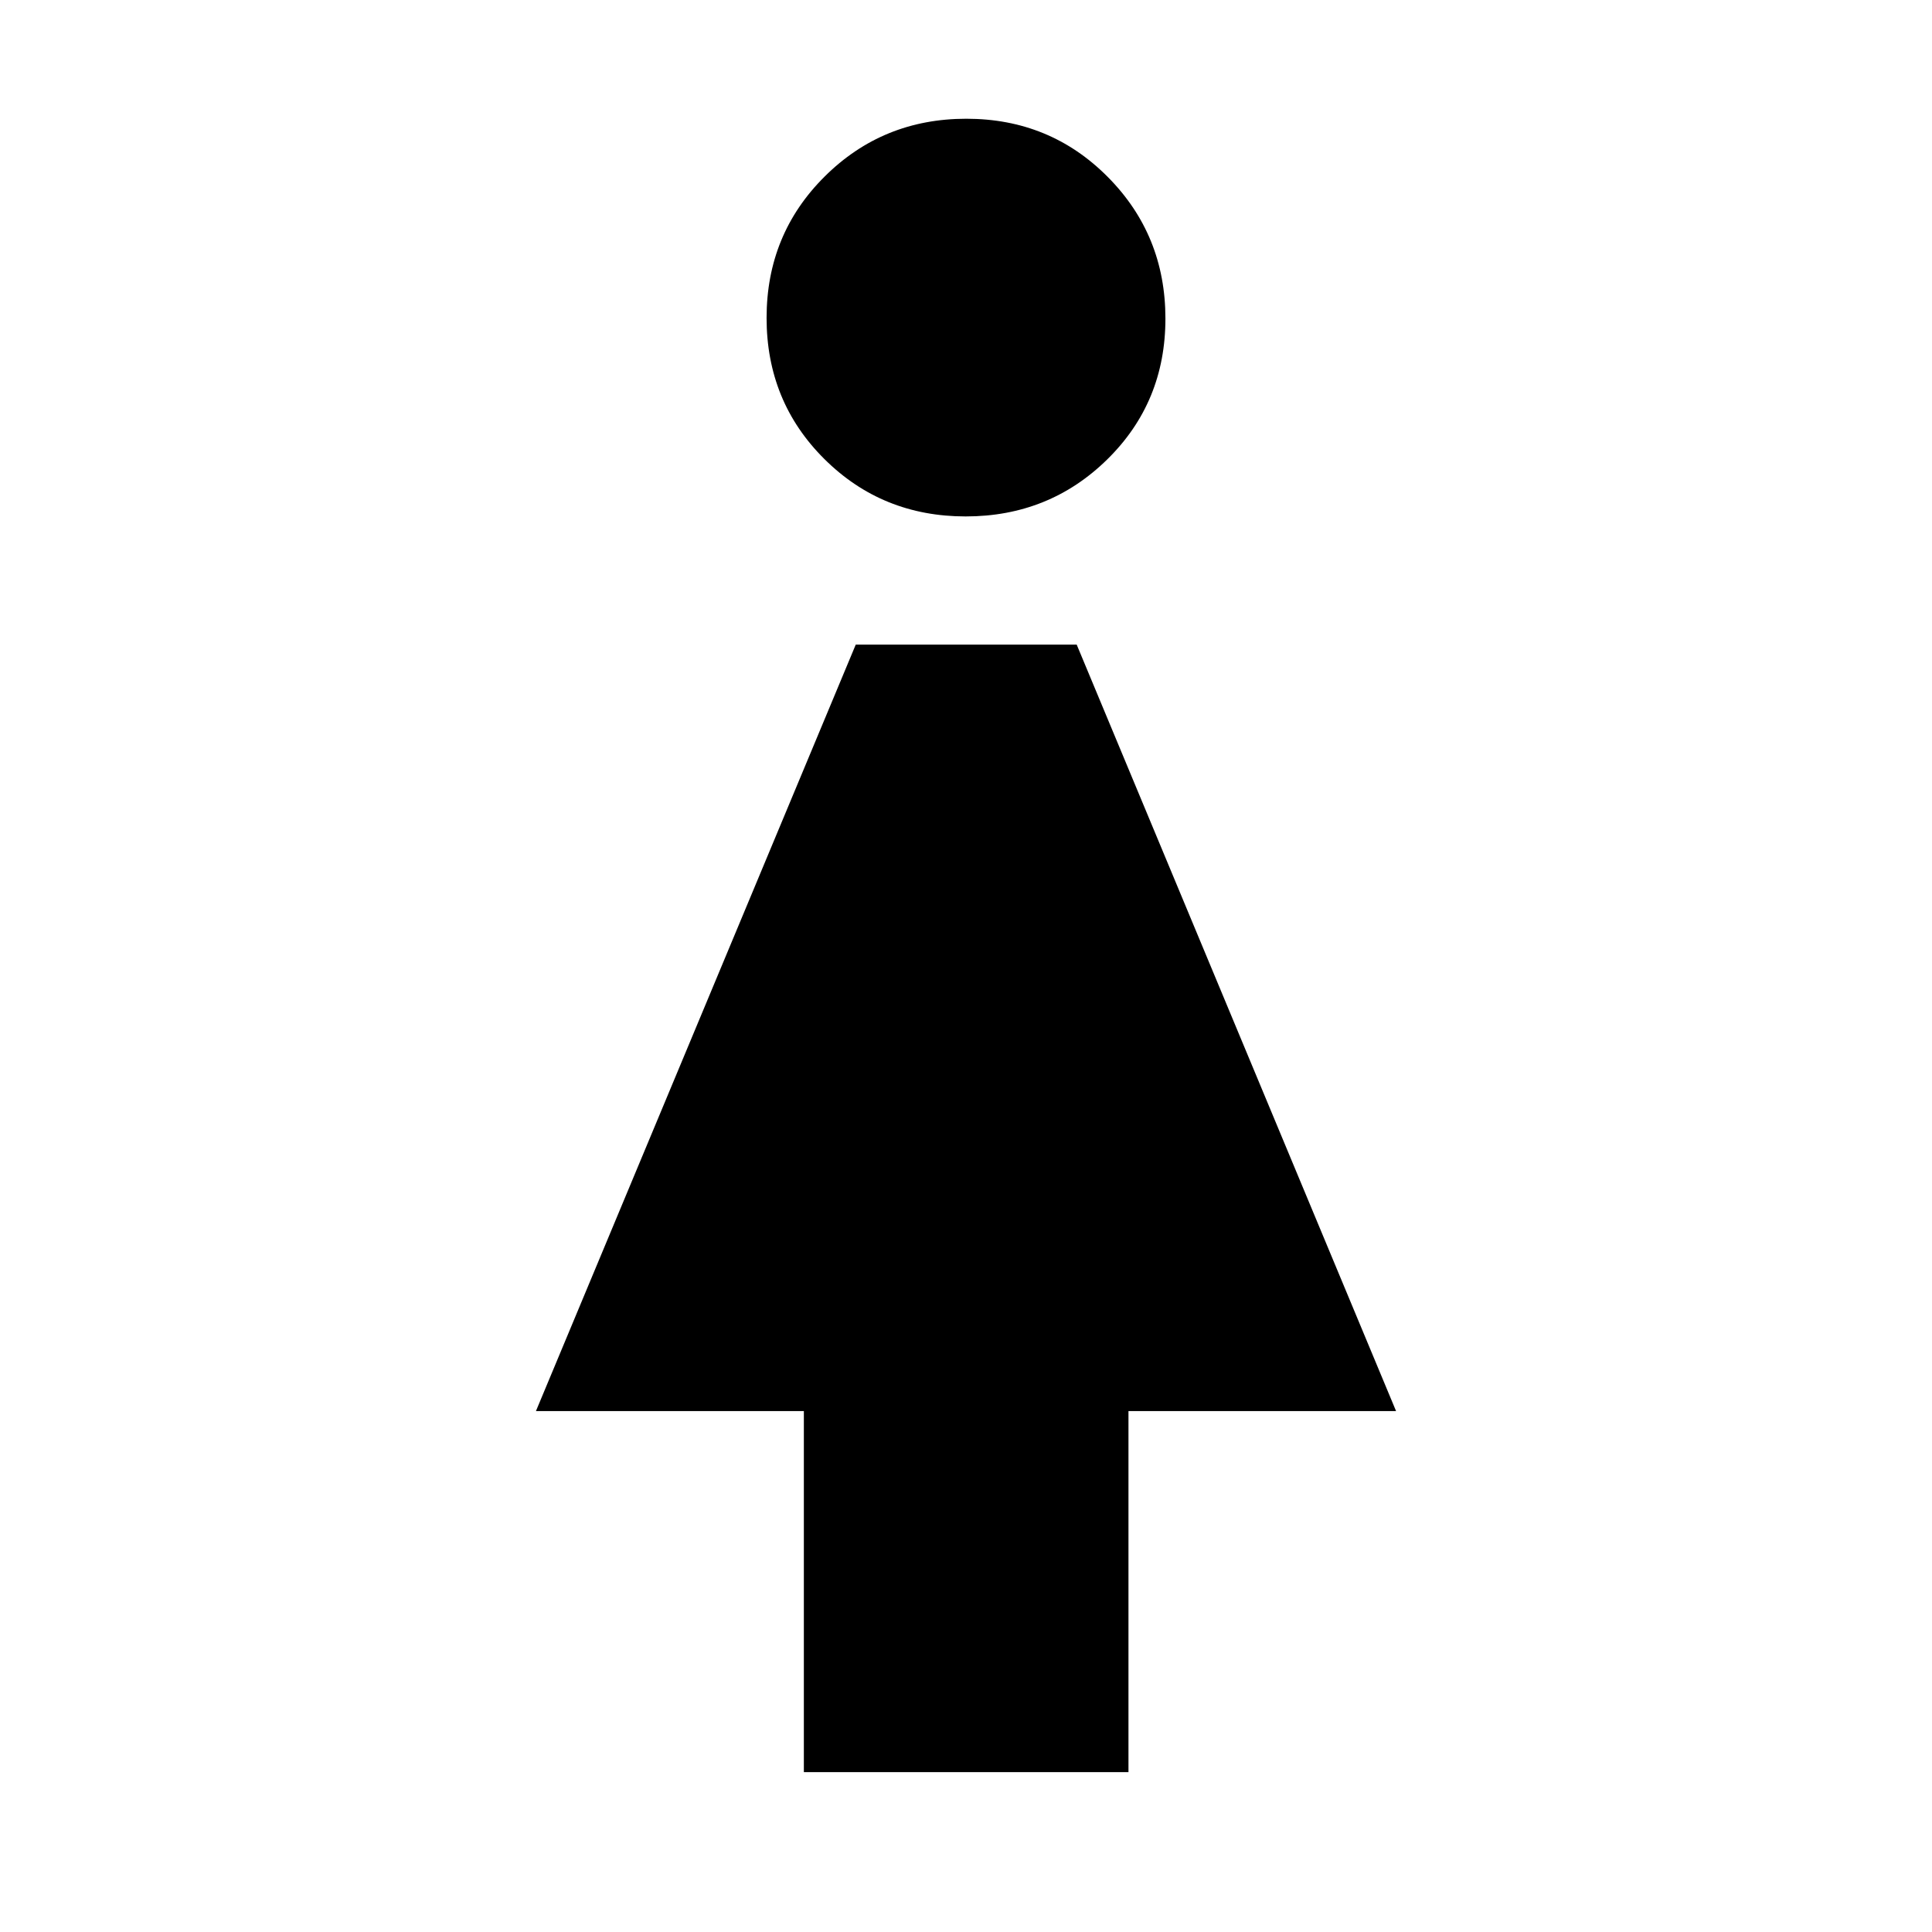 <svg xmlns="http://www.w3.org/2000/svg" height="20" viewBox="0 -960 960 960" width="20"><path d="M399.43-79.43v-179.4H266.3L425.22-639.7H535l158.7 380.87H560.73v179.4h-161.3Zm80.4-623.96q-41.53 0-70.22-28.54-28.7-28.54-28.7-70.11t28.87-70.26q28.87-28.7 70.39-28.7 41.53 0 70.22 28.87 28.7 28.87 28.7 70.43 0 41.57-28.87 69.94-28.87 28.37-70.39 28.37Z"/></svg>